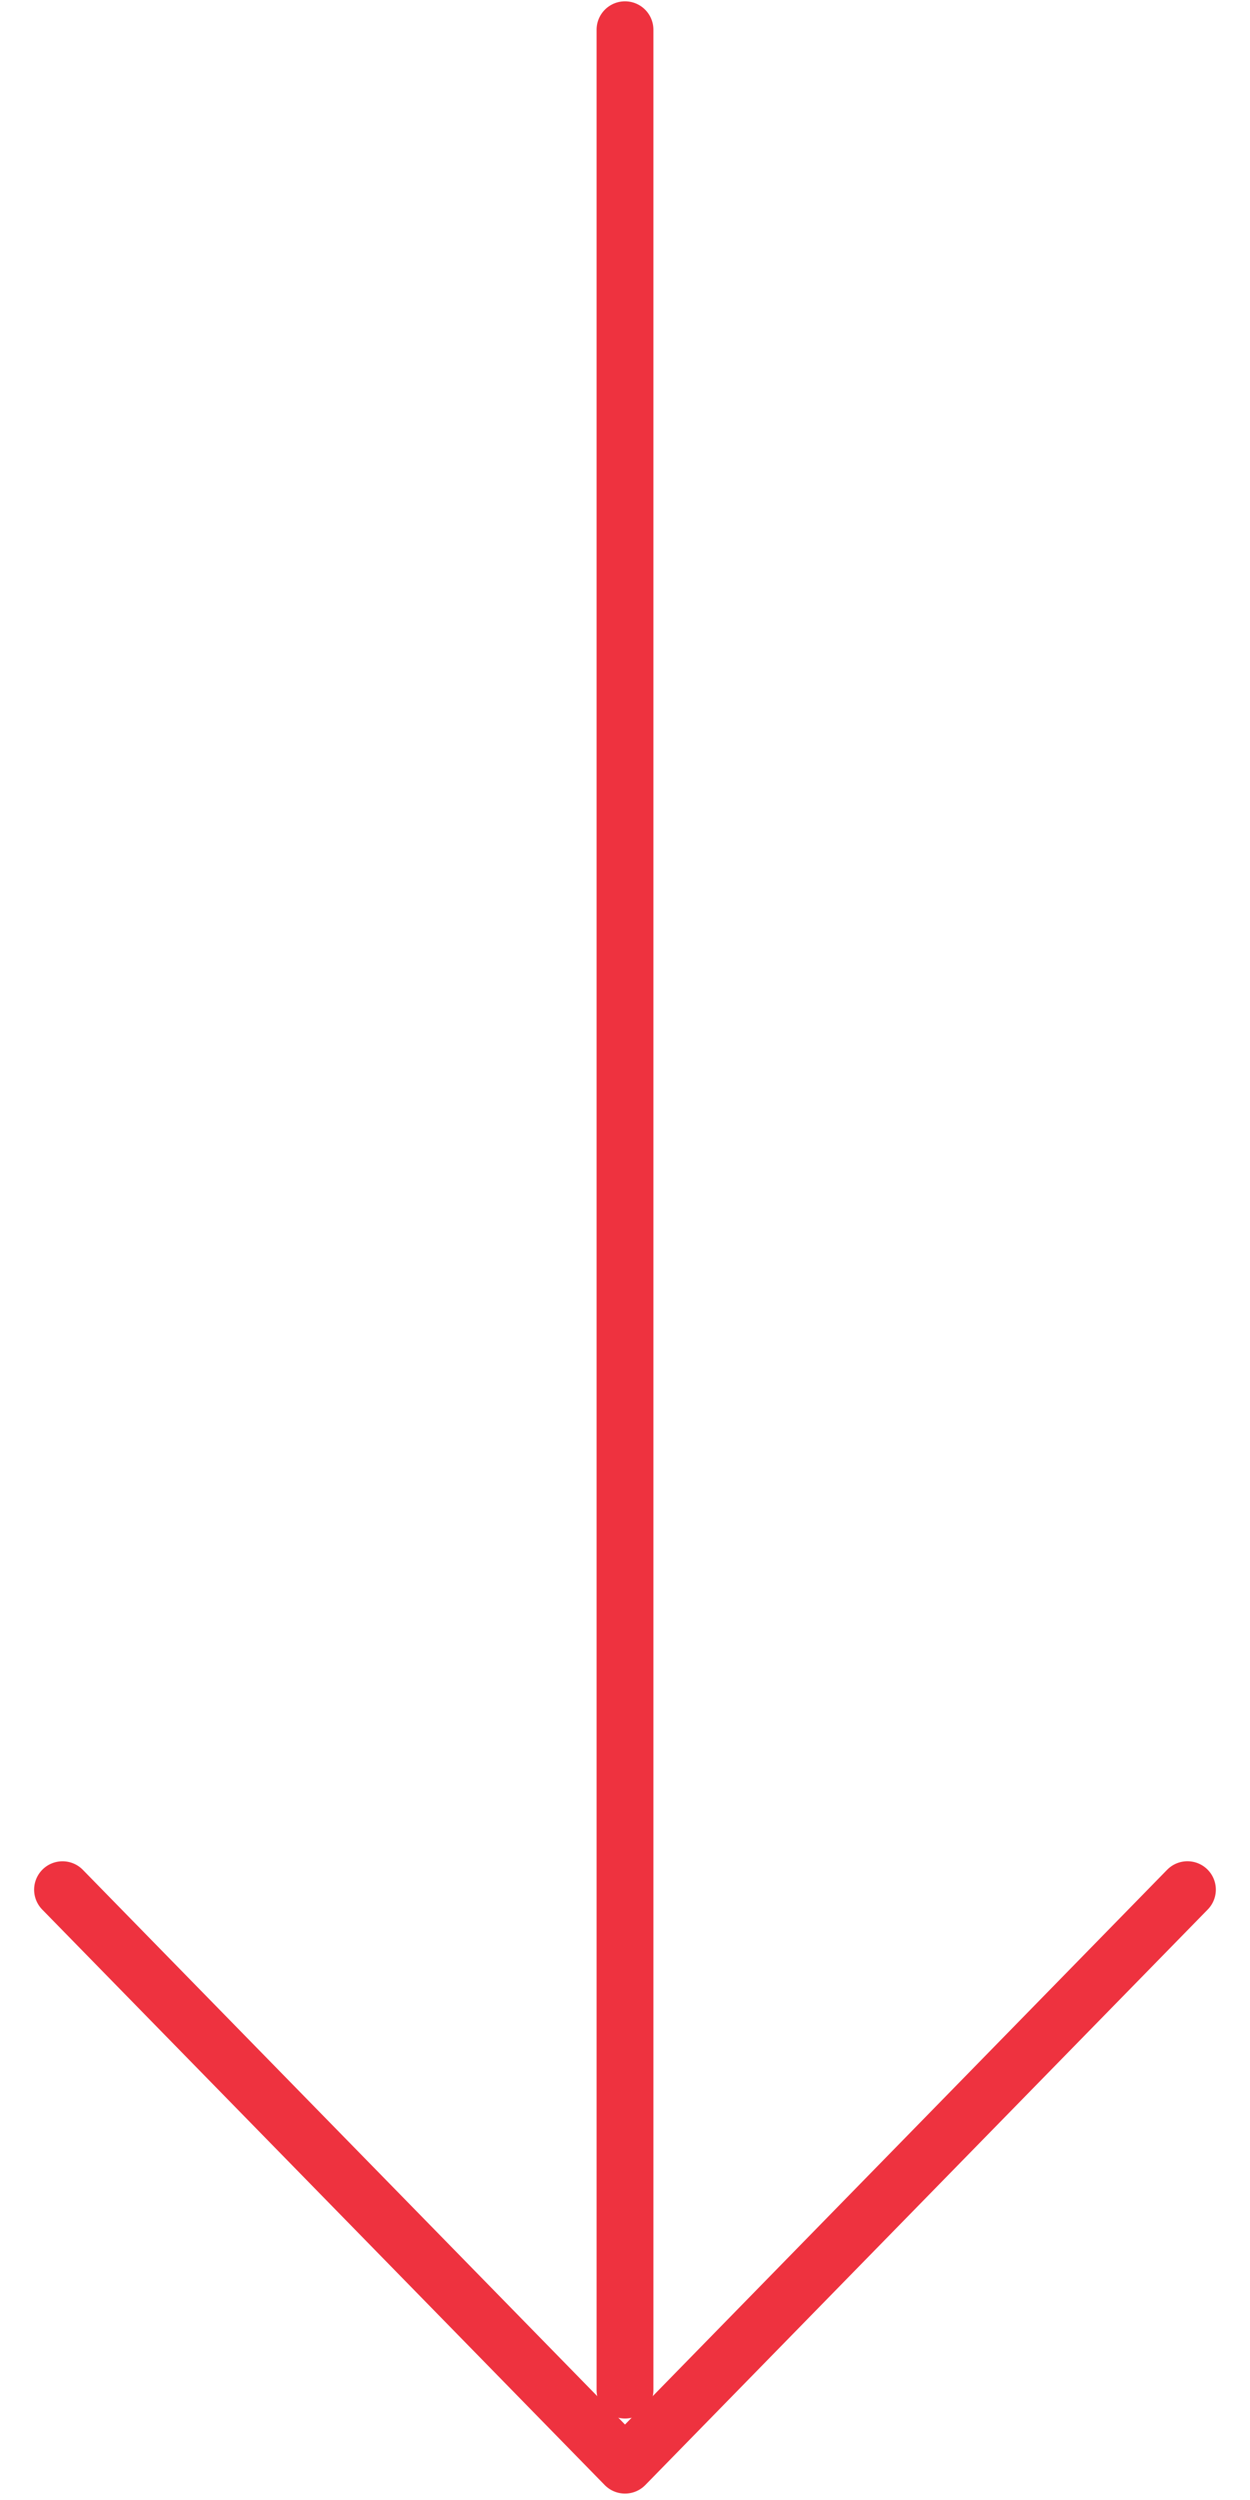 <?xml version="1.0" encoding="UTF-8"?>
<svg width="22px" height="44px" viewBox="0 0 22 44" version="1.1" xmlns="http://www.w3.org/2000/svg" xmlns:xlink="http://www.w3.org/1999/xlink">
    <!-- Generator: Sketch 52.5 (67469) - http://www.bohemiancoding.com/sketch -->
    <title>Group 6</title>
    <desc>Created with Sketch.</desc>
    <g id="Mobile-UI" stroke="none" stroke-width="1" fill="none" fill-rule="evenodd" stroke-linecap="round">
        <g id="About-Mobile" transform="translate(-25, -369)" stroke="#EE323F">
            <g id="Group-6" transform="translate(36, 390.5) rotate(-270) translate(-36, -390.5) translate(14, 380)">
                <path d="M1.023,10.5 L42.566,10.5" id="Line-2-Copy-4"></path>
                <polyline id="Path-4" stroke-linejoin="round" transform="translate(33.873, 10.5) rotate(-45) translate(-33.873, -10.5) " points="40.791 3.419 40.954 17.581 26.792 17.419"></polyline>
            </g>
        </g>
    </g>
</svg>
